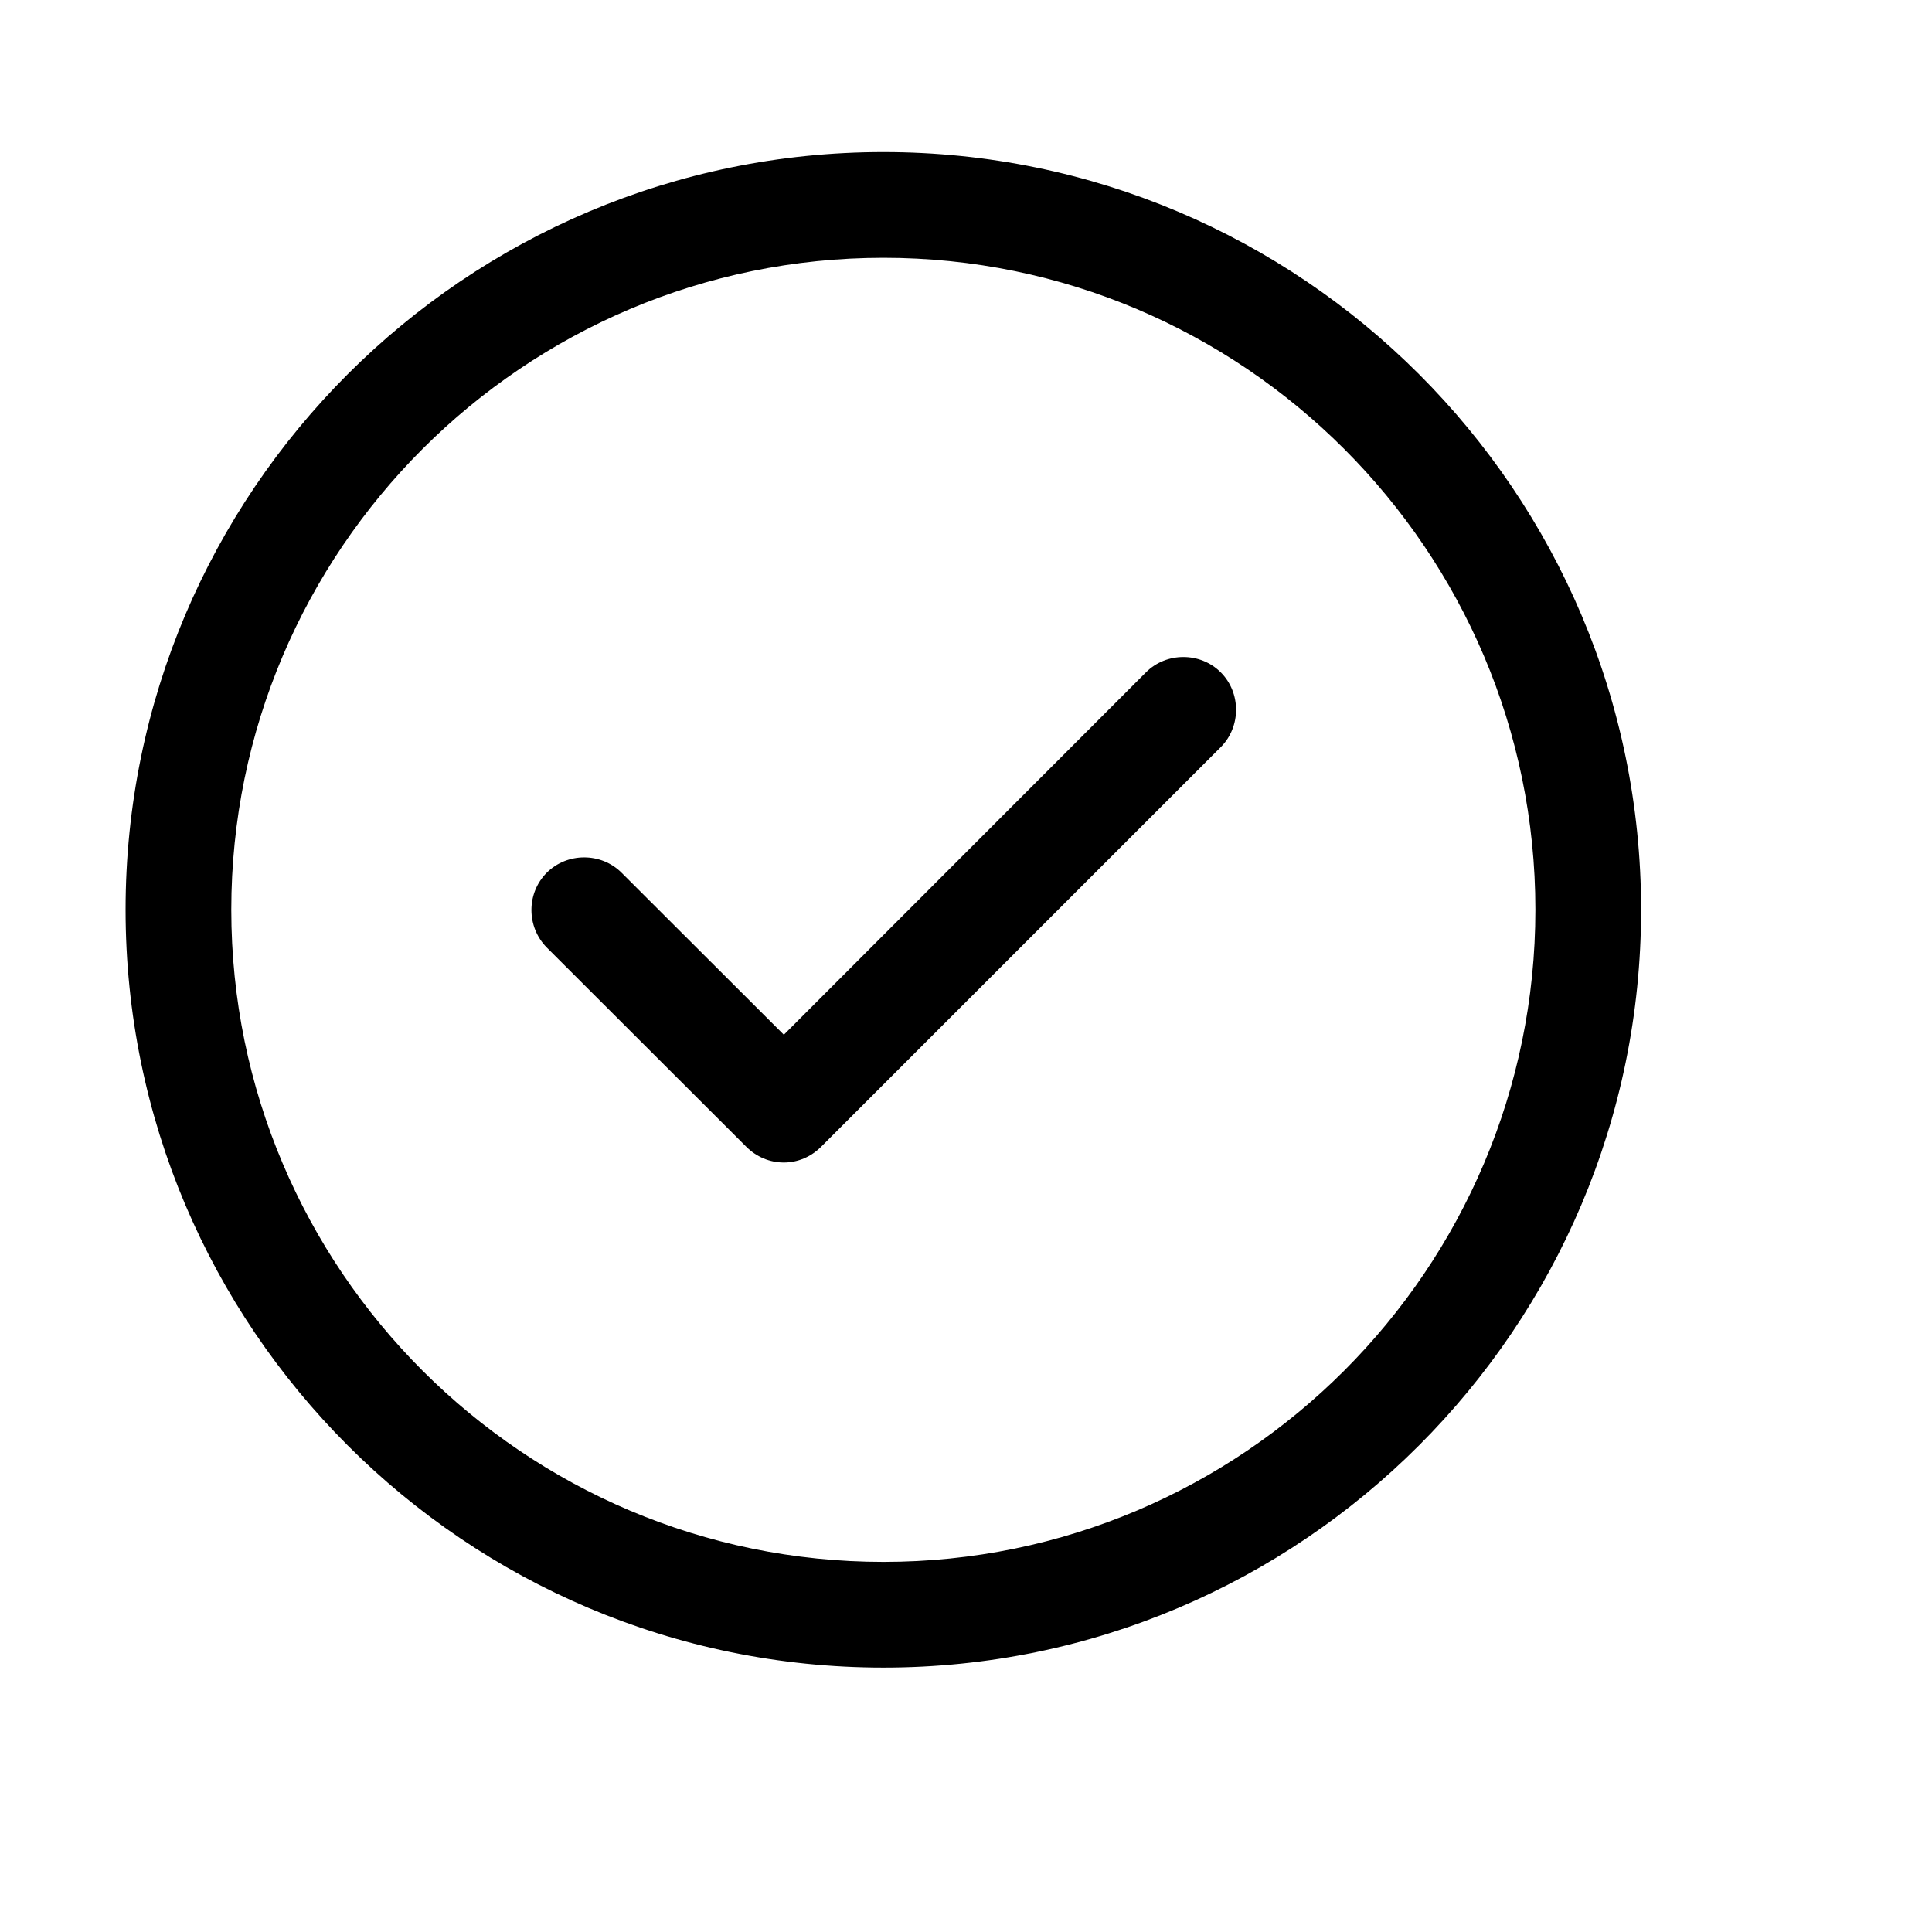<svg width="7" height="7" viewBox="0 0 7 7" fill="none" xmlns="http://www.w3.org/2000/svg">
<path d="M3.201 6.042C1.686 6.042 0.455 4.811 0.455 3.296C0.455 1.782 1.686 0.551 3.201 0.551C4.715 0.551 5.946 1.782 5.946 3.296C5.946 4.811 4.715 6.042 3.201 6.042ZM3.201 0.934C1.898 0.934 0.838 1.994 0.838 3.296C0.838 4.599 1.898 5.659 3.201 5.659C4.503 5.659 5.563 4.599 5.563 3.296C5.563 1.994 4.503 0.934 3.201 0.934Z" fill="black"/>
<path d="M2.84 4.212C2.788 4.212 2.74 4.191 2.704 4.155L1.981 3.433C1.907 3.358 1.907 3.236 1.981 3.162C2.055 3.088 2.178 3.088 2.252 3.162L2.84 3.749L4.152 2.436C4.226 2.362 4.349 2.362 4.423 2.436C4.497 2.51 4.497 2.633 4.423 2.707L2.975 4.155C2.939 4.191 2.891 4.212 2.84 4.212Z" fill="black"/>
</svg>

